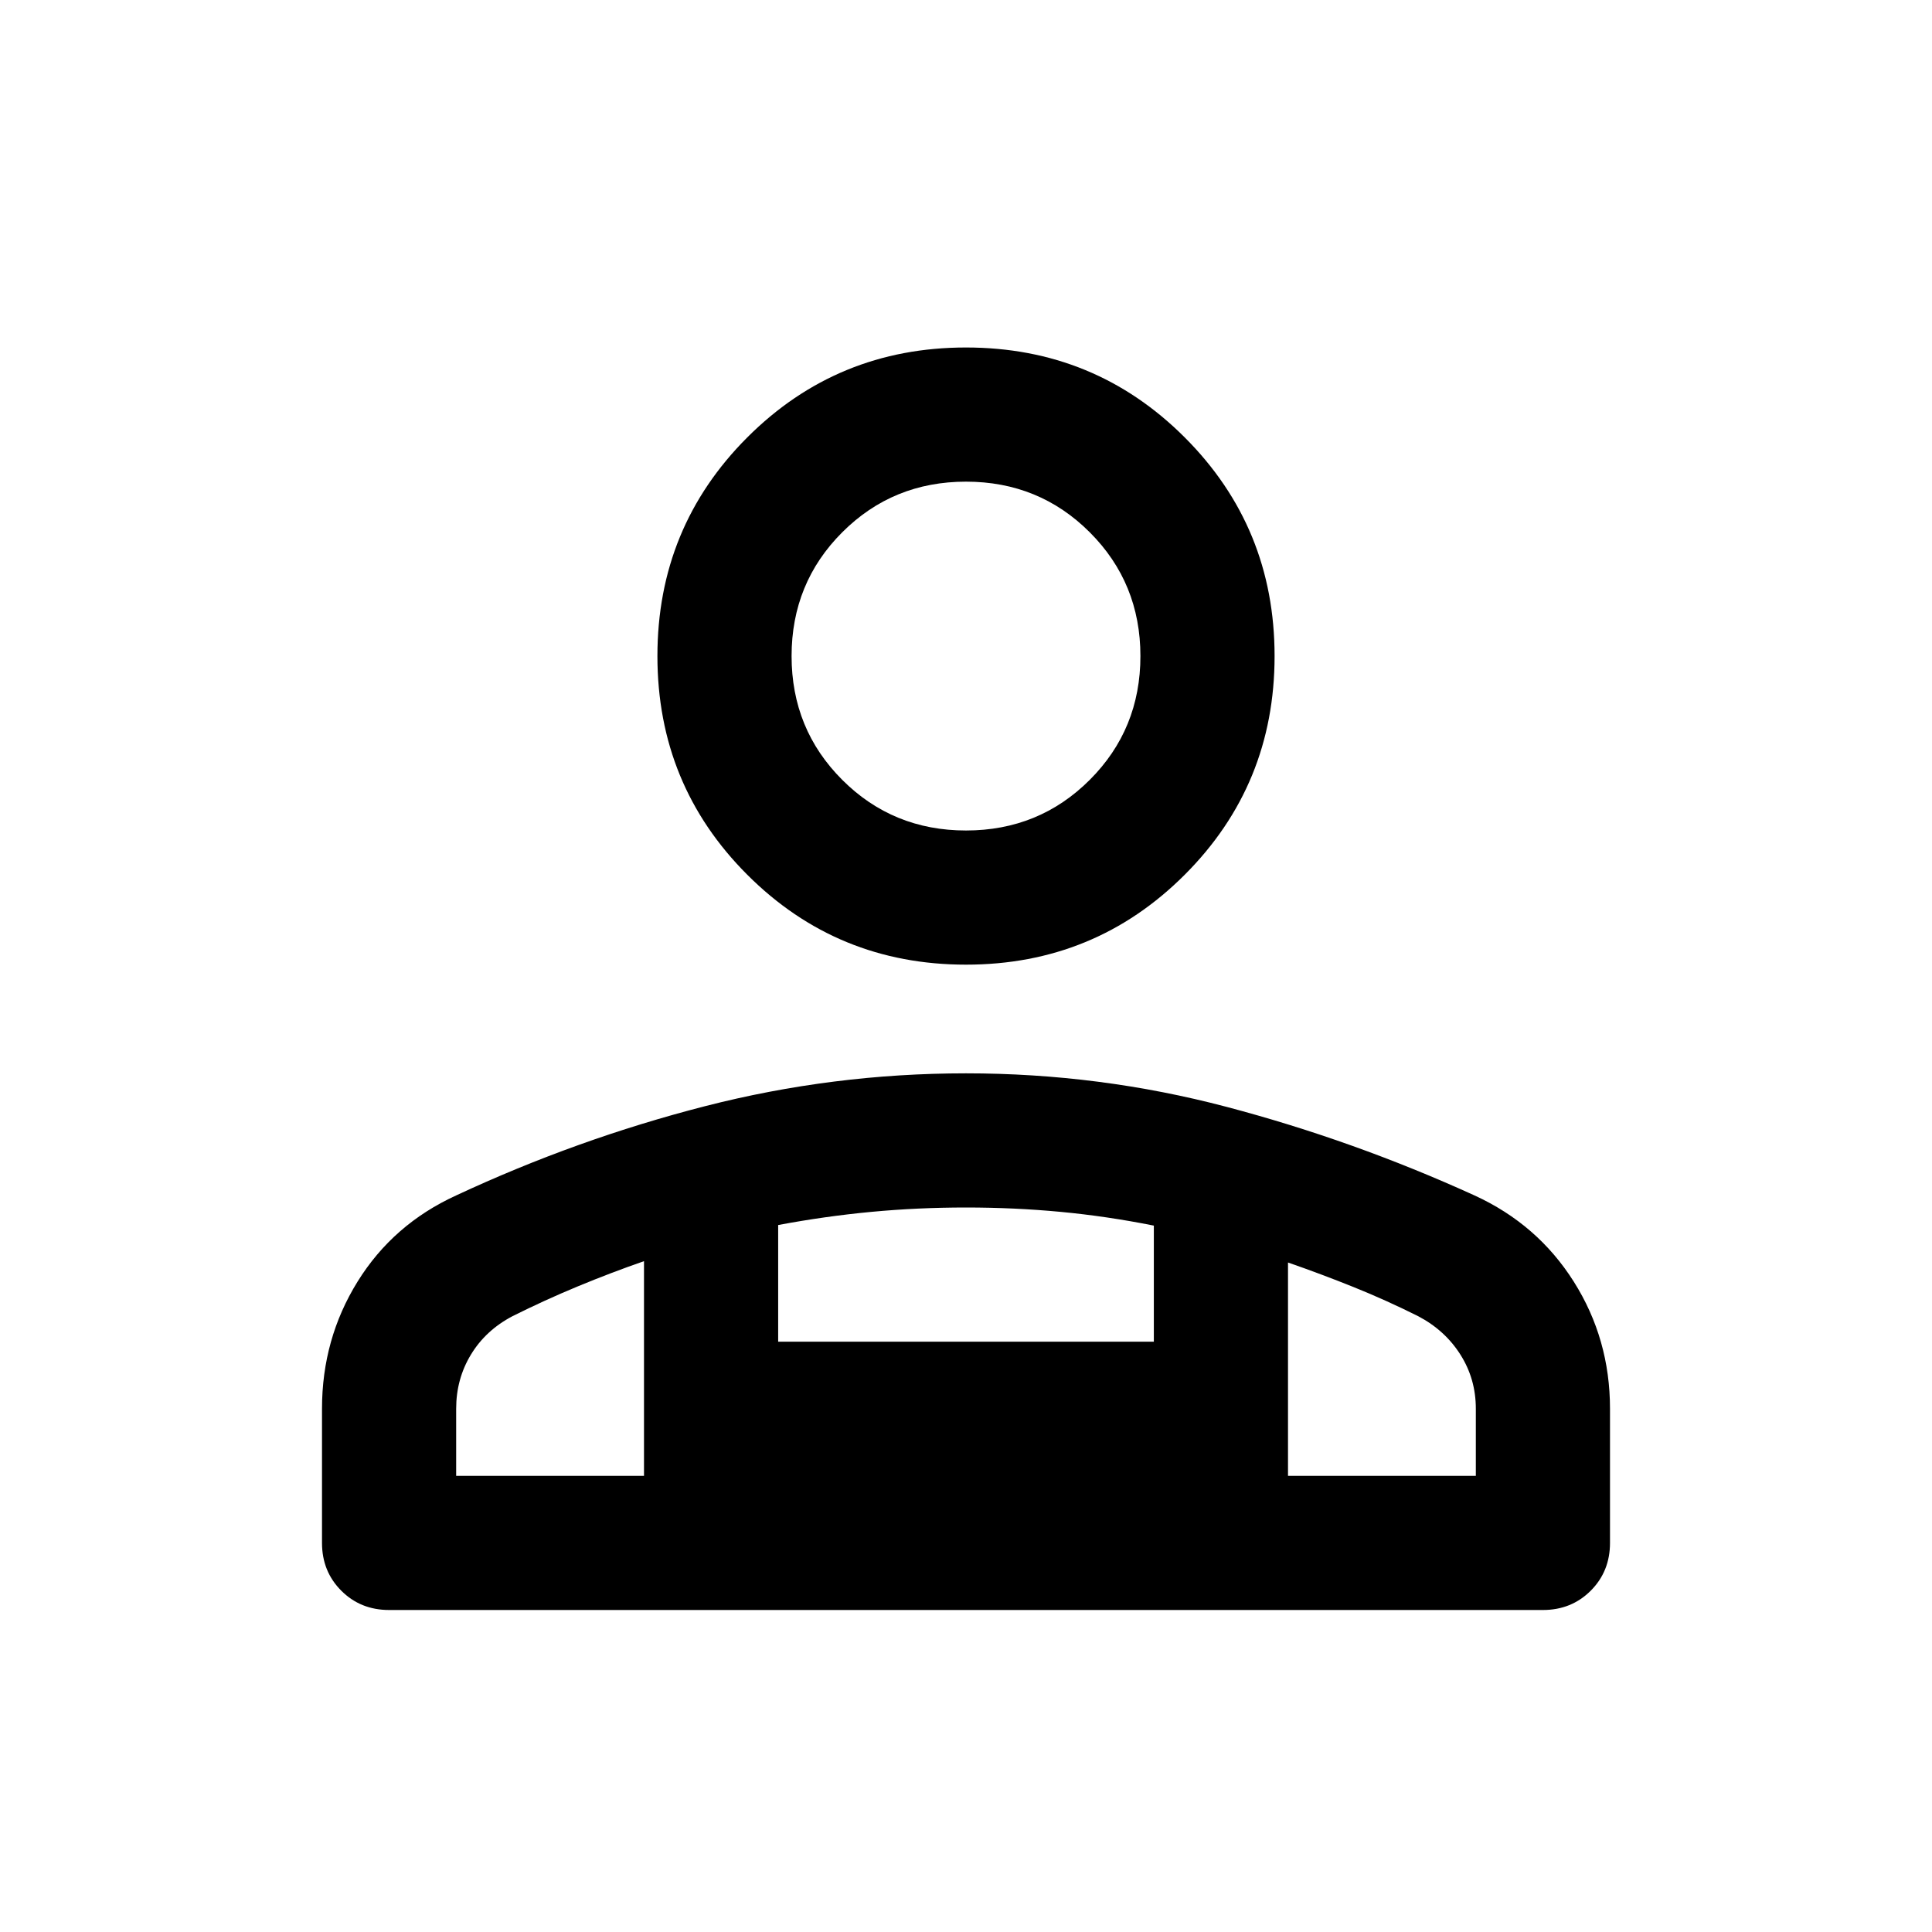 <svg xmlns="http://www.w3.org/2000/svg" height="40" viewBox="0 -960 960 960" width="40"><path d="M480-480.667q-64 0-108.667-44.666Q326.667-570 326.667-634t44.666-108.666Q416-787.333 480-787.333t108.667 44.667Q633.333-698 633.333-634t-44.666 108.667Q544-480.667 480-480.667ZM193.333-160q-14.166 0-23.75-9.583-9.583-9.584-9.583-23.75V-260q0-34.666 17.667-63.166 17.666-28.5 49-42.834 60-28 123.622-44.333Q413.912-426.666 480-426.666q66.333 0 129.5 16.666 63.167 16.667 123.167 44Q764-351.666 782-323.166q18 28.5 18 63.166v66.667q0 14.166-9.583 23.75-9.584 9.583-23.75 9.583H193.333ZM480-547.333q36.333 0 61.5-25.167 25.167-25.166 25.167-61.5 0-36.333-25.167-61.5T480-720.667q-36.333 0-61.5 25.167T393.333-634q0 36.334 25.167 61.5 25.167 25.167 61.5 25.167Zm160 214.666v106.001h93.334V-260q0-14.793-7.667-26.896Q718-299 704.667-306q-16-8-32.167-14.5T640-332.667Zm-253.334-18.625v57.959h186.668V-351Q550-355.667 527-357.833 504-360 480-360t-47 2.167q-23 2.166-46.334 6.541Zm-160 124.626H320v-106.667q-16.333 5.666-32.833 12.5-16.5 6.833-32.5 14.833-13.334 7-20.667 19.104-7.334 12.103-7.334 26.896v33.334Zm413.334 0H320h320ZM480-634Z"/></svg>